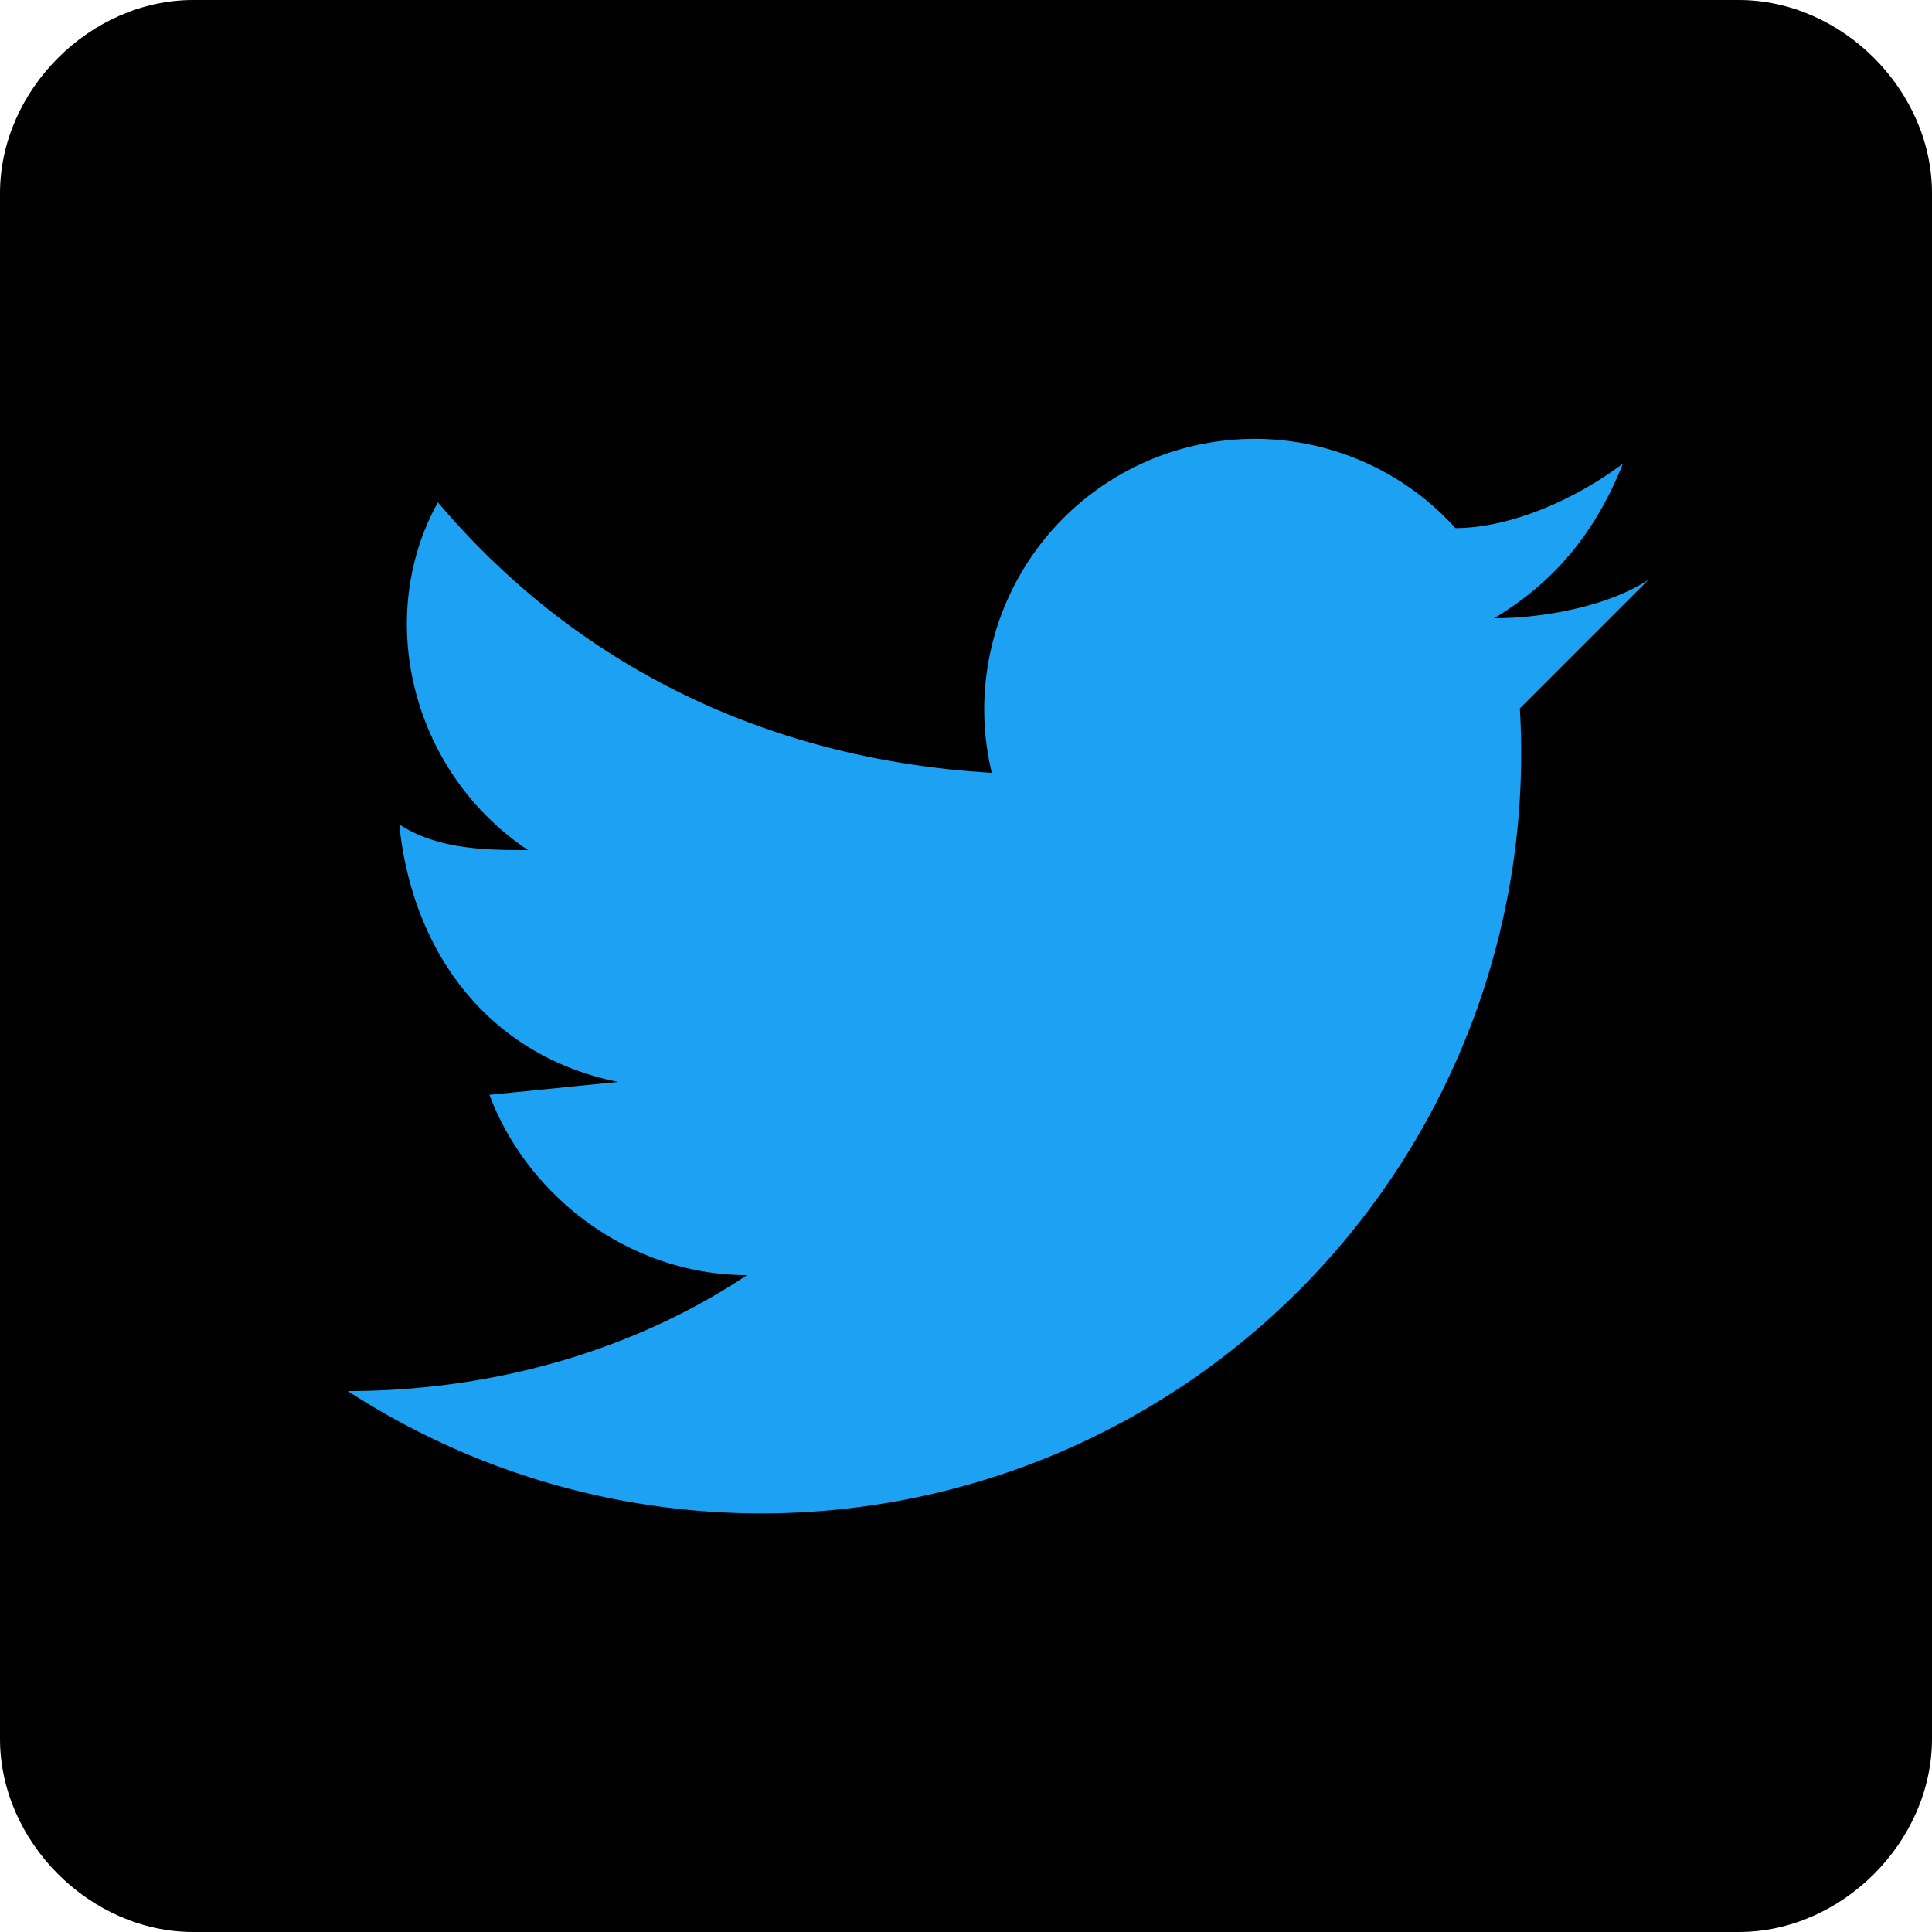 <svg xmlns="http://www.w3.org/2000/svg" viewBox="0 0 150 150" width="64" height="64">
  <path d="M15 0h120c8 0 15 7 15 15v120c0 8-7 15-15 15H15c-8 0-15-7-15-15V15C0 7 7 0 15 0Z"/>
  <path fill="#1da1f2" d="M128 45c-3 2-8 3-12 3 5-3 8-7 10-12-4 3-9 5-13 5a21 21 0 0 0-36 19c-17-1-32-8-43-21-5 9-2 21 7 27-3 0-7 0-10-2 1 10 7 18 17 20l-10 1c3 8 11 14 20 14-9 6-20 9-31 9a59 59 0 0 0 91-53l10-10"/>
</svg>
